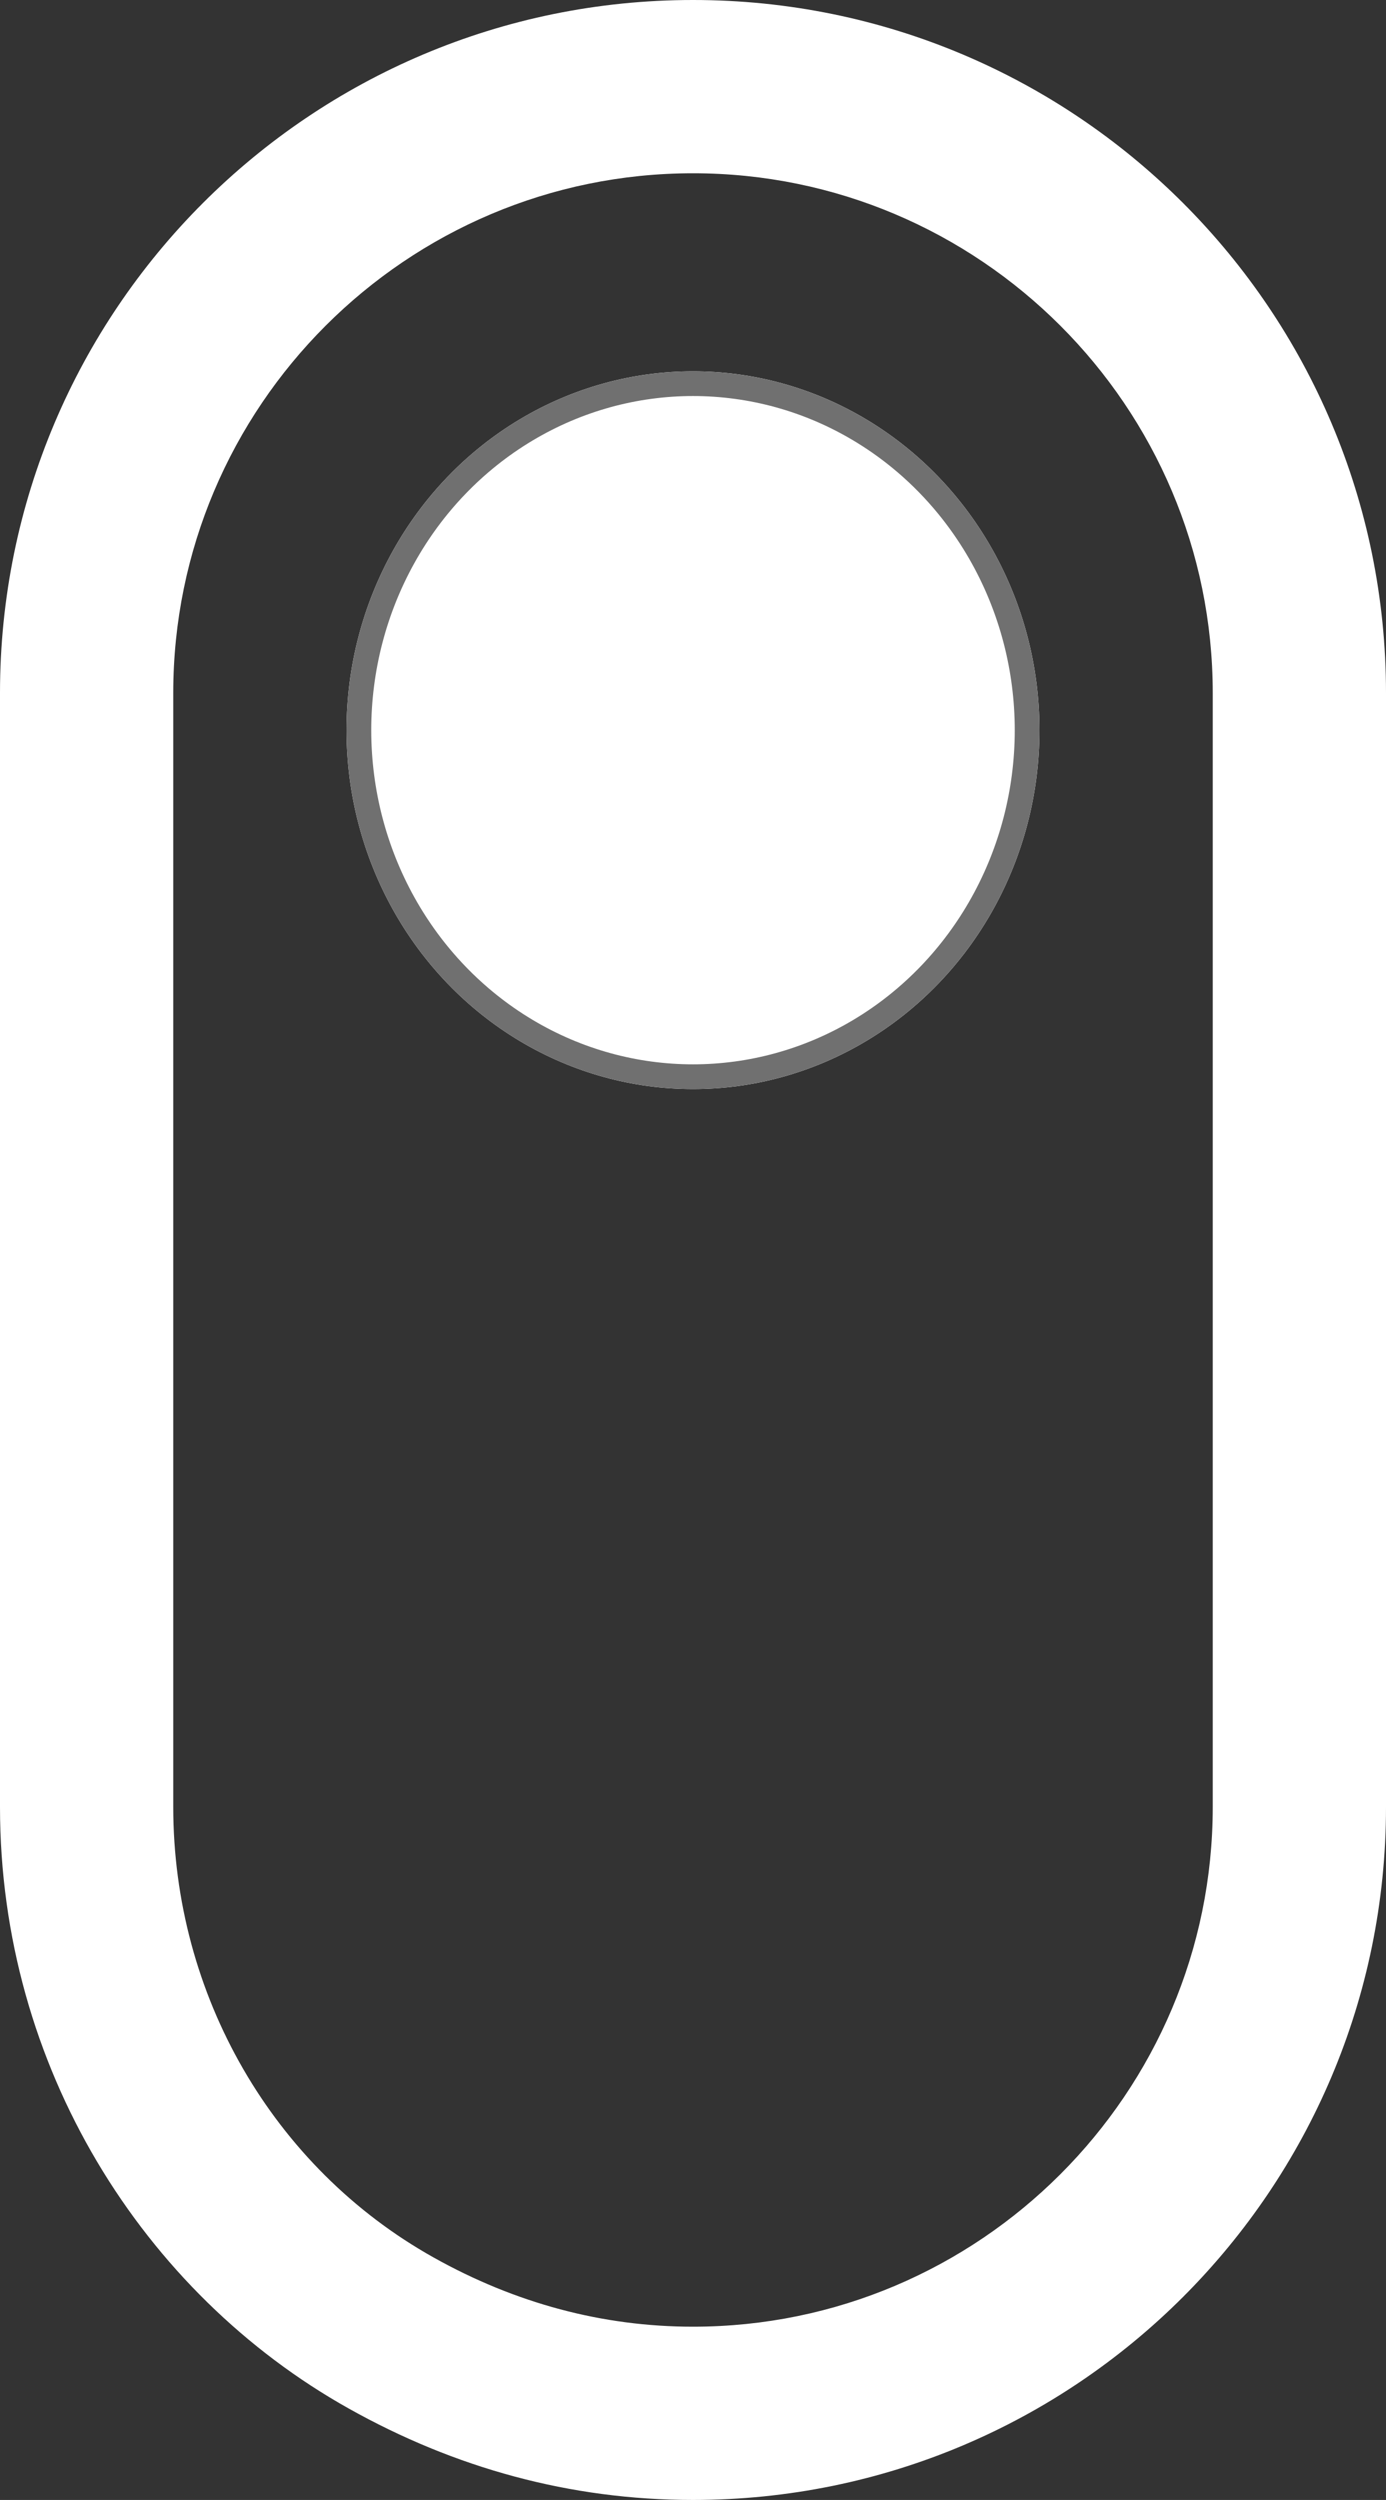 <svg width="56" height="101" viewBox="0 0 56 101">
  <rect x="0" y="0" width="56" height="101" fill="#333333" stroke="none"/>
  <g id="scroll" transform="translate(-172 -664)">
    <g id="Path_1" data-name="Path 1" transform="translate(172 664)" fill="none">
      <path d="M28,0A28,28,0,0,1,56,28V73A28,28,0,1,1,0,73V28A28,28,0,0,1,28,0Z" stroke="none"/>
      <path d="M 28 7 C 16.421 7 7 16.421 7 28 L 7 73 C 7 80.593 11.027 87.566 17.511 91.199 C 20.826 93.058 24.354 94 28 94 C 39.579 94 49 84.579 49 73 L 49 28 C 49 16.421 39.579 7 28 7 M 28 0 C 43.464 0 56 12.536 56 28 L 56 73 C 56 88.464 43.464 101 28 101 C 23.036 101 18.374 99.708 14.087 97.304 C 5.78 92.65 0 83.5 0 73 L 0 28 C 0 12.536 12.536 0 28 0 Z" stroke="none" fill="#fff"/>
    </g>
    <g id="Ellipse_1" data-name="Ellipse 1" transform="translate(186 679)" fill="#fff" stroke="#707070" stroke-width="1">
      <ellipse cx="14" cy="14.5" rx="14" ry="14.5" stroke="none"/>
      <ellipse cx="14" cy="14.5" rx="13.5" ry="14" fill="none"/>
    </g>
  </g>
</svg>
